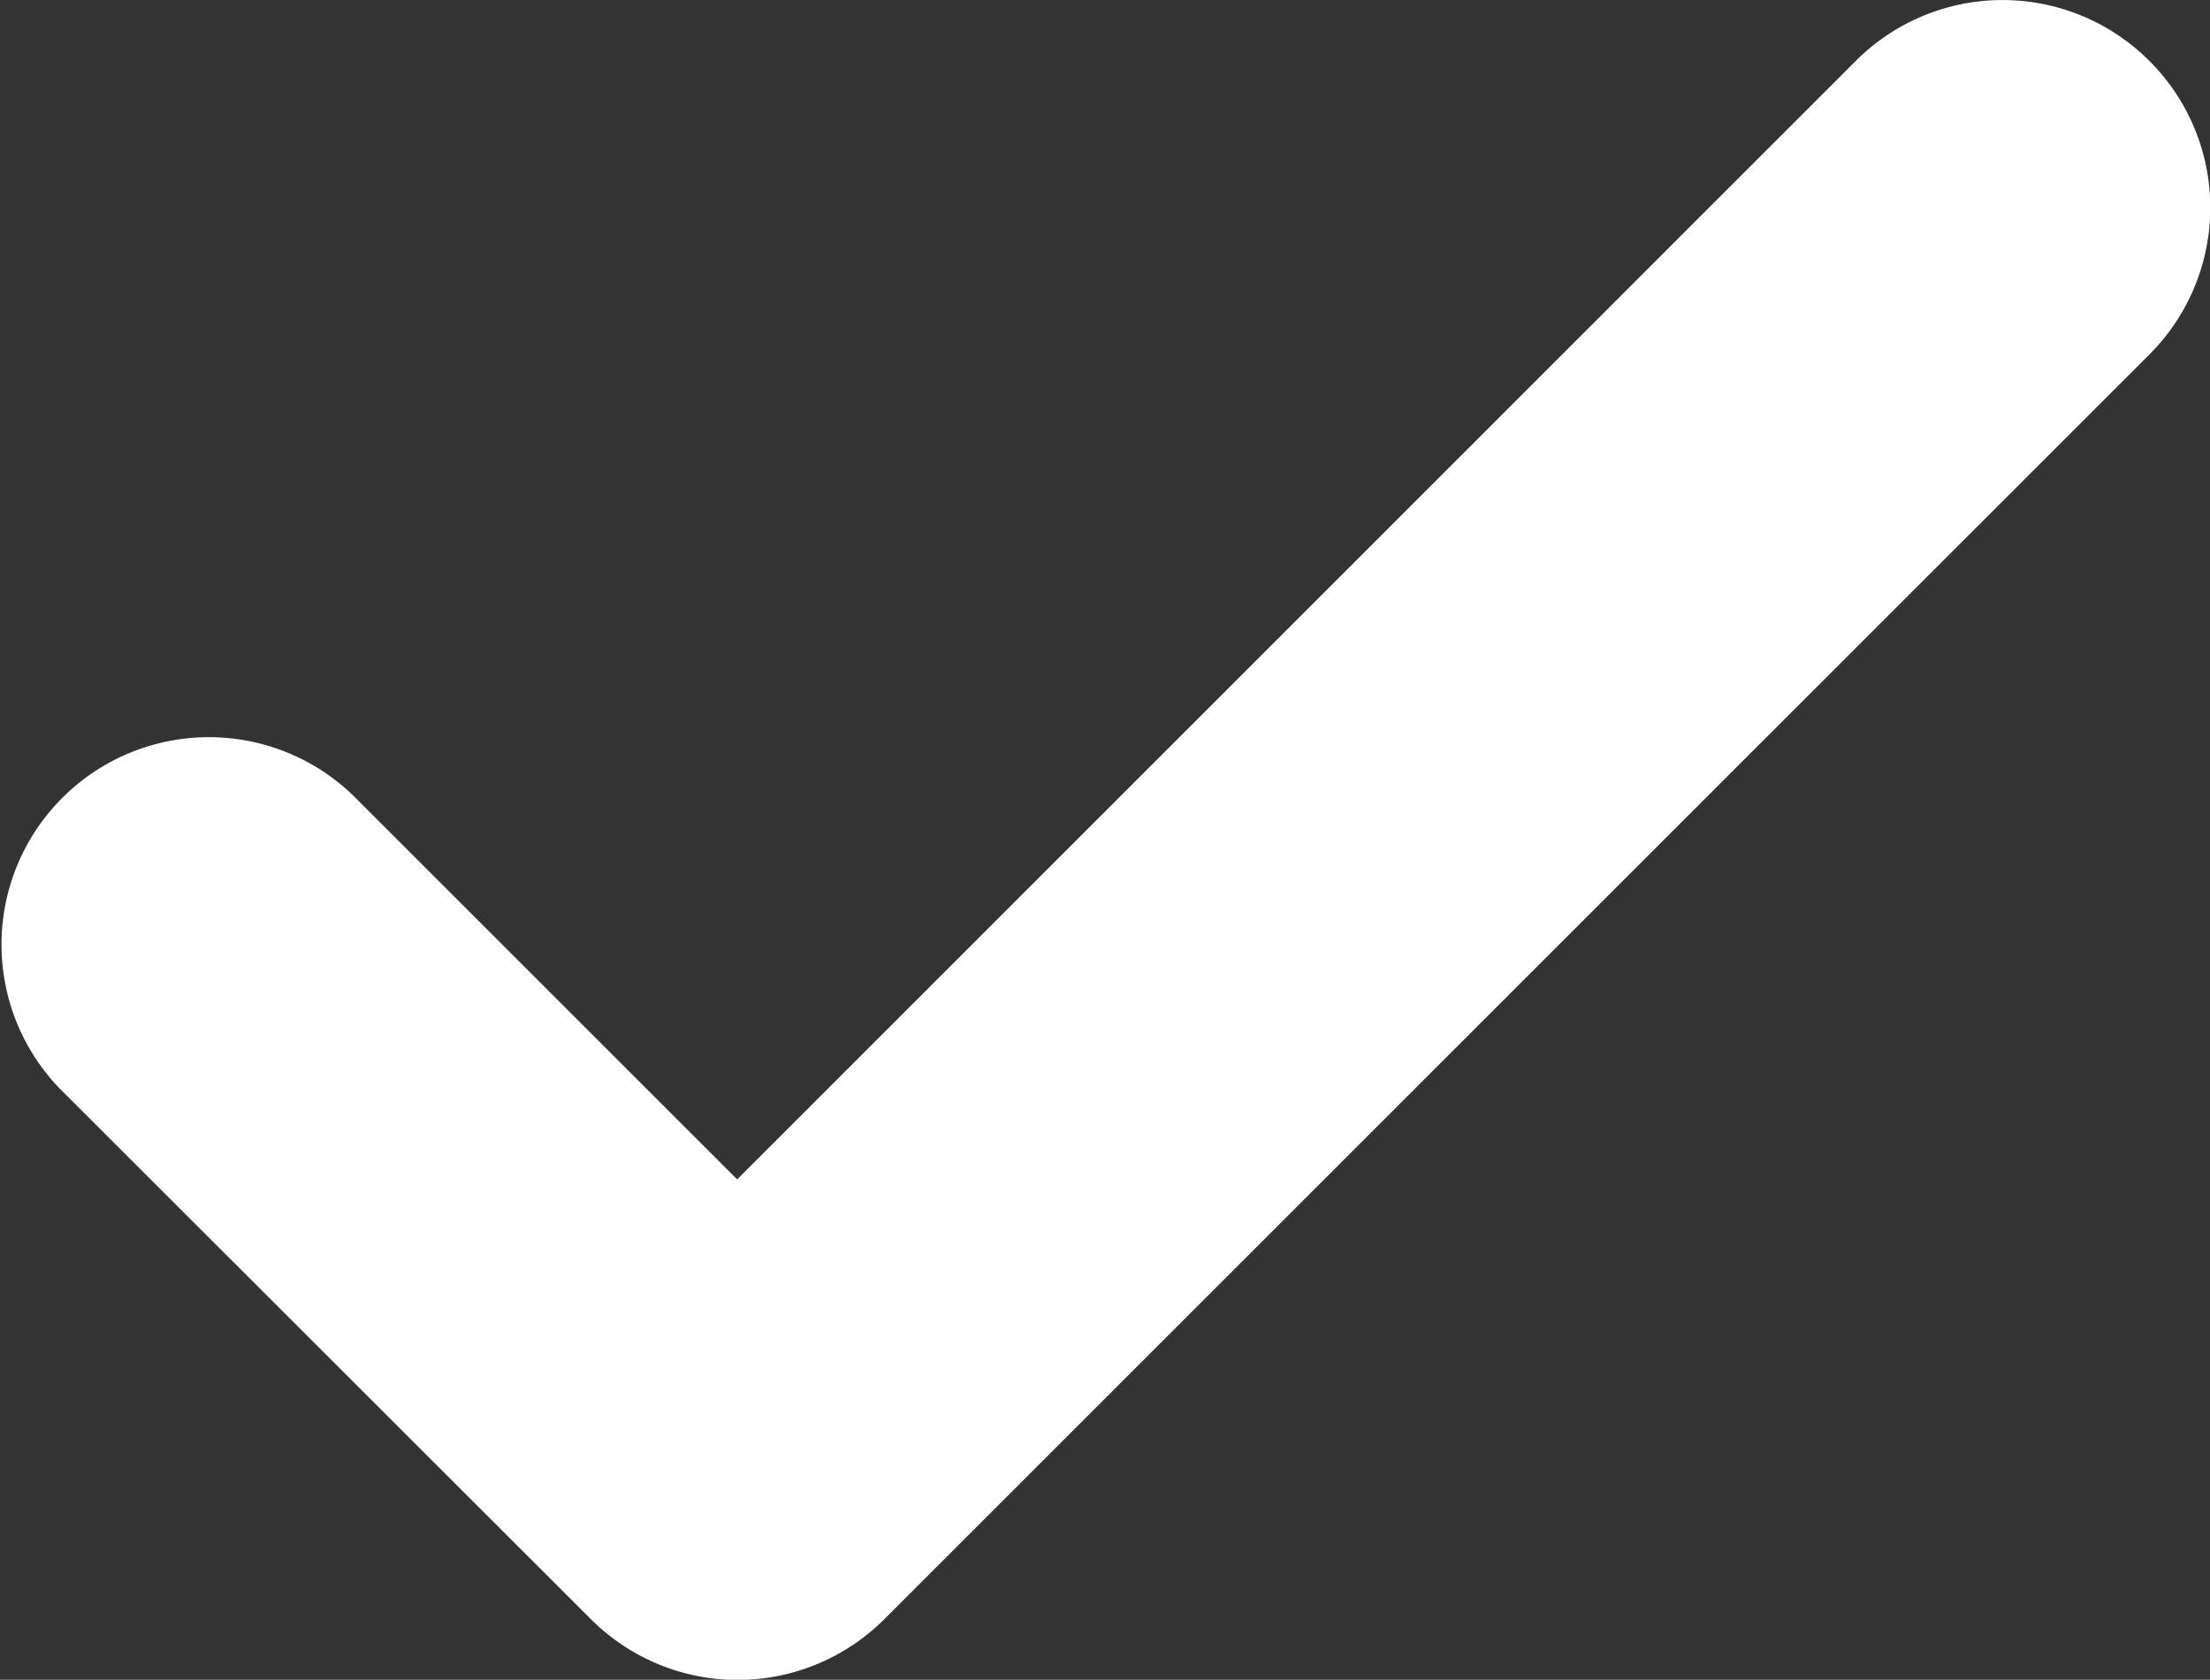 <svg xmlns="http://www.w3.org/2000/svg" width="10.271" height="7.809" viewBox="0 0 10.271 7.809">
  <rect x="0" y="0" width="10.271" height="7.809" fill="#333333" stroke="none"/>
  <g id="tick" transform="translate(0.5 -67.497)">
    <g id="Group_1680" data-name="Group 1680" transform="translate(0 67.997)">
      <path id="Path_1911" data-name="Path 1911" d="M9.135,68.133a.464.464,0,0,0-.656,0L2.926,73.687.791,71.552a.464.464,0,0,0-.656.656L2.6,74.671a.464.464,0,0,0,.656,0l5.882-5.882A.464.464,0,0,0,9.135,68.133Z" transform="translate(0 -67.997)" fill="#fff" stroke="#fff" stroke-width="1"/>
    </g>
  </g>
</svg>
